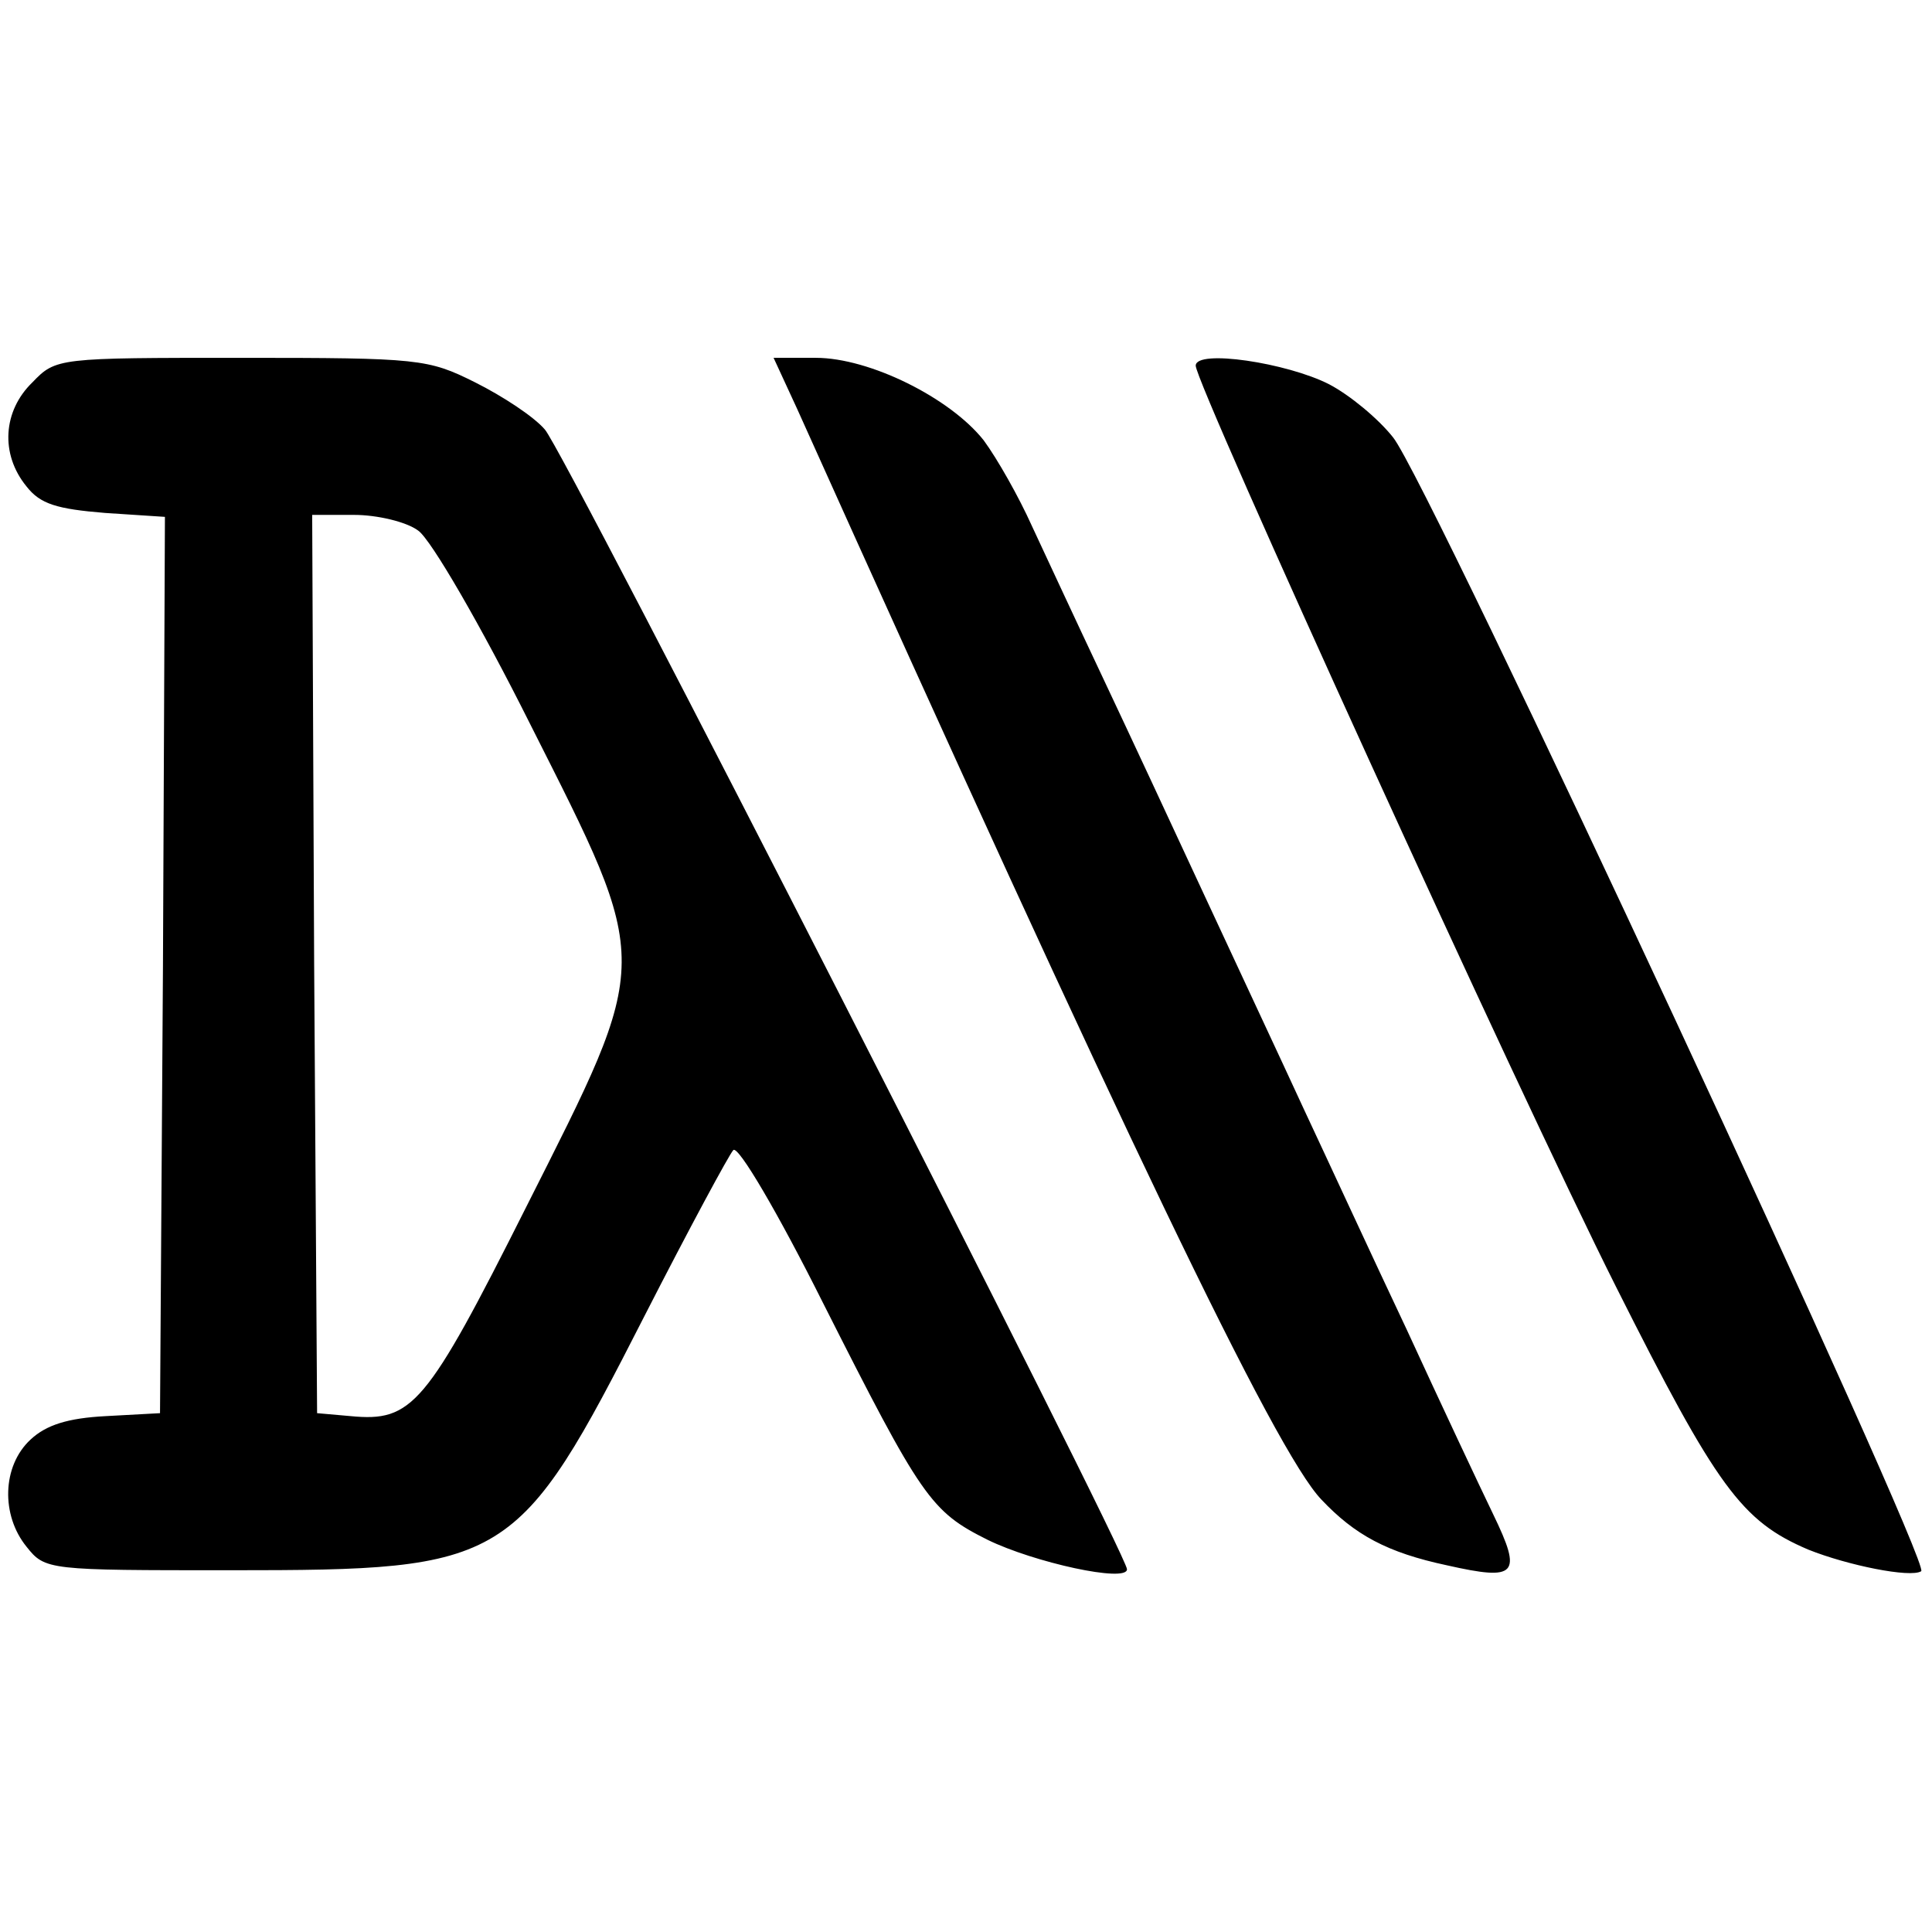 <svg height="200pt" viewBox="1.2 37.1 196.8 125.7" width="200pt" xmlns="http://www.w3.org/2000/svg"><path d="m4.5 40.5c-3 2.9-3.3 7.3-.6 10.6 1.4 1.8 3.1 2.3 8 2.7l6.1.4-.2 45.7-.3 45.6-5.5.3c-3.9.2-6.1.9-7.7 2.4-2.9 2.7-3 7.7-.4 10.9 1.9 2.4 2.2 2.4 20.8 2.4 28.3 0 29.2-.5 42.2-26 4.5-8.8 8.6-16.4 9-16.8.5-.5 4.6 6.5 9.1 15.5 10.1 20 11 21.3 16.8 24.2 4.7 2.3 14.2 4.4 14.2 3 0-1.6-57.4-114.1-59.3-116.1-1.1-1.3-4.3-3.4-7.1-4.8-4.8-2.4-5.7-2.5-23.8-2.5-18.7 0-18.9 0-21.3 2.5zm39.3 15.1c1.3.9 6.4 9.7 11.4 19.7 12.5 24.8 12.5 23.6-.4 49.2-10.2 20.3-11.6 21.9-17.9 21.3l-3.4-.3-.3-45.8-.2-45.7h4.3c2.3 0 5.3.7 6.5 1.6zm38.6-12.4c33.1 73.6 48.7 106.2 53.4 111.1 3.4 3.6 6.7 5.4 12.8 6.7 7.1 1.6 7.7 1 4.7-5.2-1.4-2.9-5.4-11.4-8.8-18.8-3.5-7.4-8.2-17.6-10.5-22.5-2.3-5-6.8-14.6-10-21.5s-7.9-17-10.5-22.5-5.8-12.4-7.2-15.4c-1.3-2.9-3.5-6.8-4.9-8.7-3.4-4.3-11.6-8.4-17.1-8.4h-4.3zm40.6-4.4c0 1.9 32.8 73.9 42.8 93.8 10.3 20.5 12.8 23.9 19.6 26.8 4 1.6 10.4 2.9 11.5 2.2s-50.2-111.1-53.8-115.5c-1.5-1.9-4.4-4.3-6.5-5.4-4.3-2.2-13.6-3.6-13.6-1.9z"/></svg>